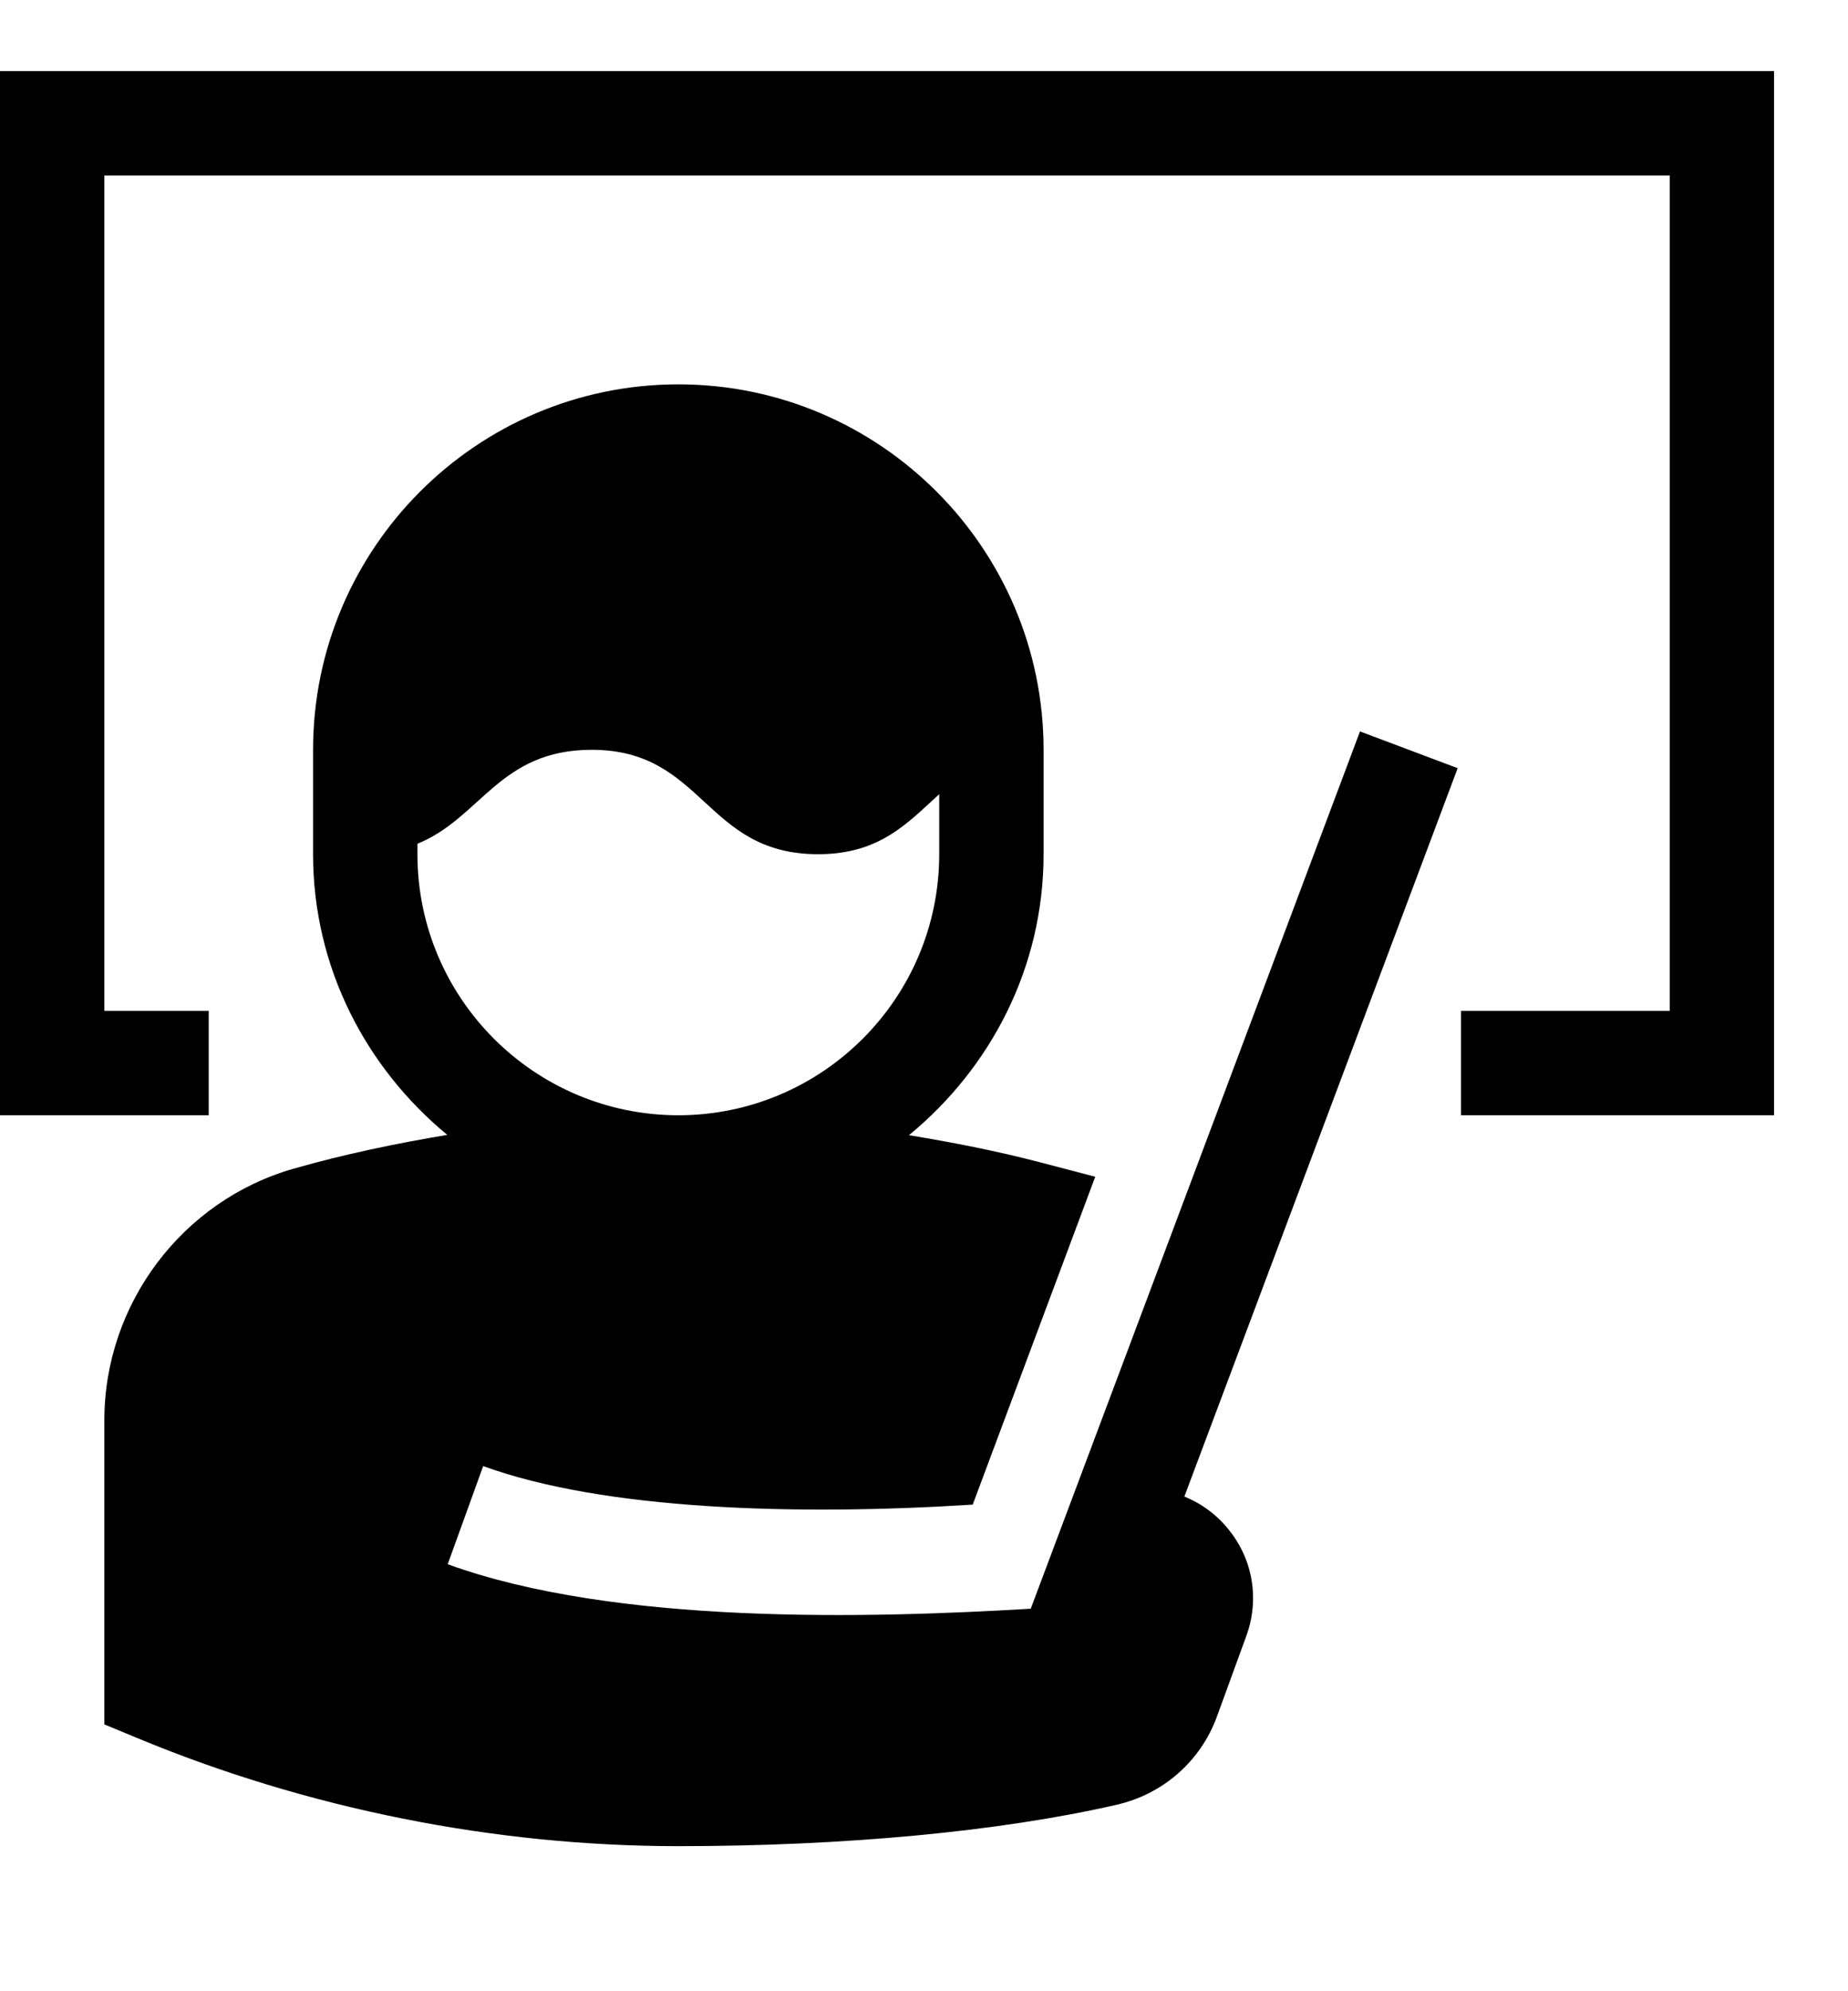 <svg viewBox="0 0 2000 2000" version="1.1" xmlns="http://www.w3.org/2000/svg" height="28px" width="26px">
    <path d="M0-.011h1920V1129.4h-338.824v-112.94h225.883V112.93H112.94v903.53h112.941v112.94H0V-.01zm451.765 847.07v-11.294c68.894-28.01 88.546-101.647 188.611-101.647 121.977 0 121.977 112.94 245.083 112.94 66.974 0 97.13-34.22 131.012-64.94v64.94c0 155.747-126.607 282.354-282.353 282.354s-282.353-126.607-282.353-282.353zM1471.849 714.24l-356.329 948.932c-174.268 10.39-448.941 17.957-631.002-48.113l38.4-106.165c130.334 47.435 337.807 53.873 529.807 41.675l132.593-354.635-60.424-15.812c-46.758-12.197-93.854-21.346-141.176-29.138 88.207-72.509 145.694-181.045 145.694-303.925V734.118c0-217.977-177.318-395.294-395.294-395.294-217.977 0-395.294 177.317-395.294 395.294v112.94c0 122.655 57.374 231.078 145.242 303.587-56.019 9.374-111.473 20.894-166.024 36.48-120.734 34.334-205.1 146.371-205.1 272.075v329.11l34.898 14.457C332.273 1879.454 535.115 1920 734.118 1920c180.254 0 348.65-15.925 474.127-44.725 50.371-11.407 90.917-46.983 108.65-95.096l31.849-87.304c14.343-39.19 7.567-81.995-18.41-114.522-12.988-16.49-29.816-28.913-48.565-36.48l295.793-787.878-105.713-39.755z" stroke="none" stroke-width="1" fill-rule="evenodd"/>
</svg>
